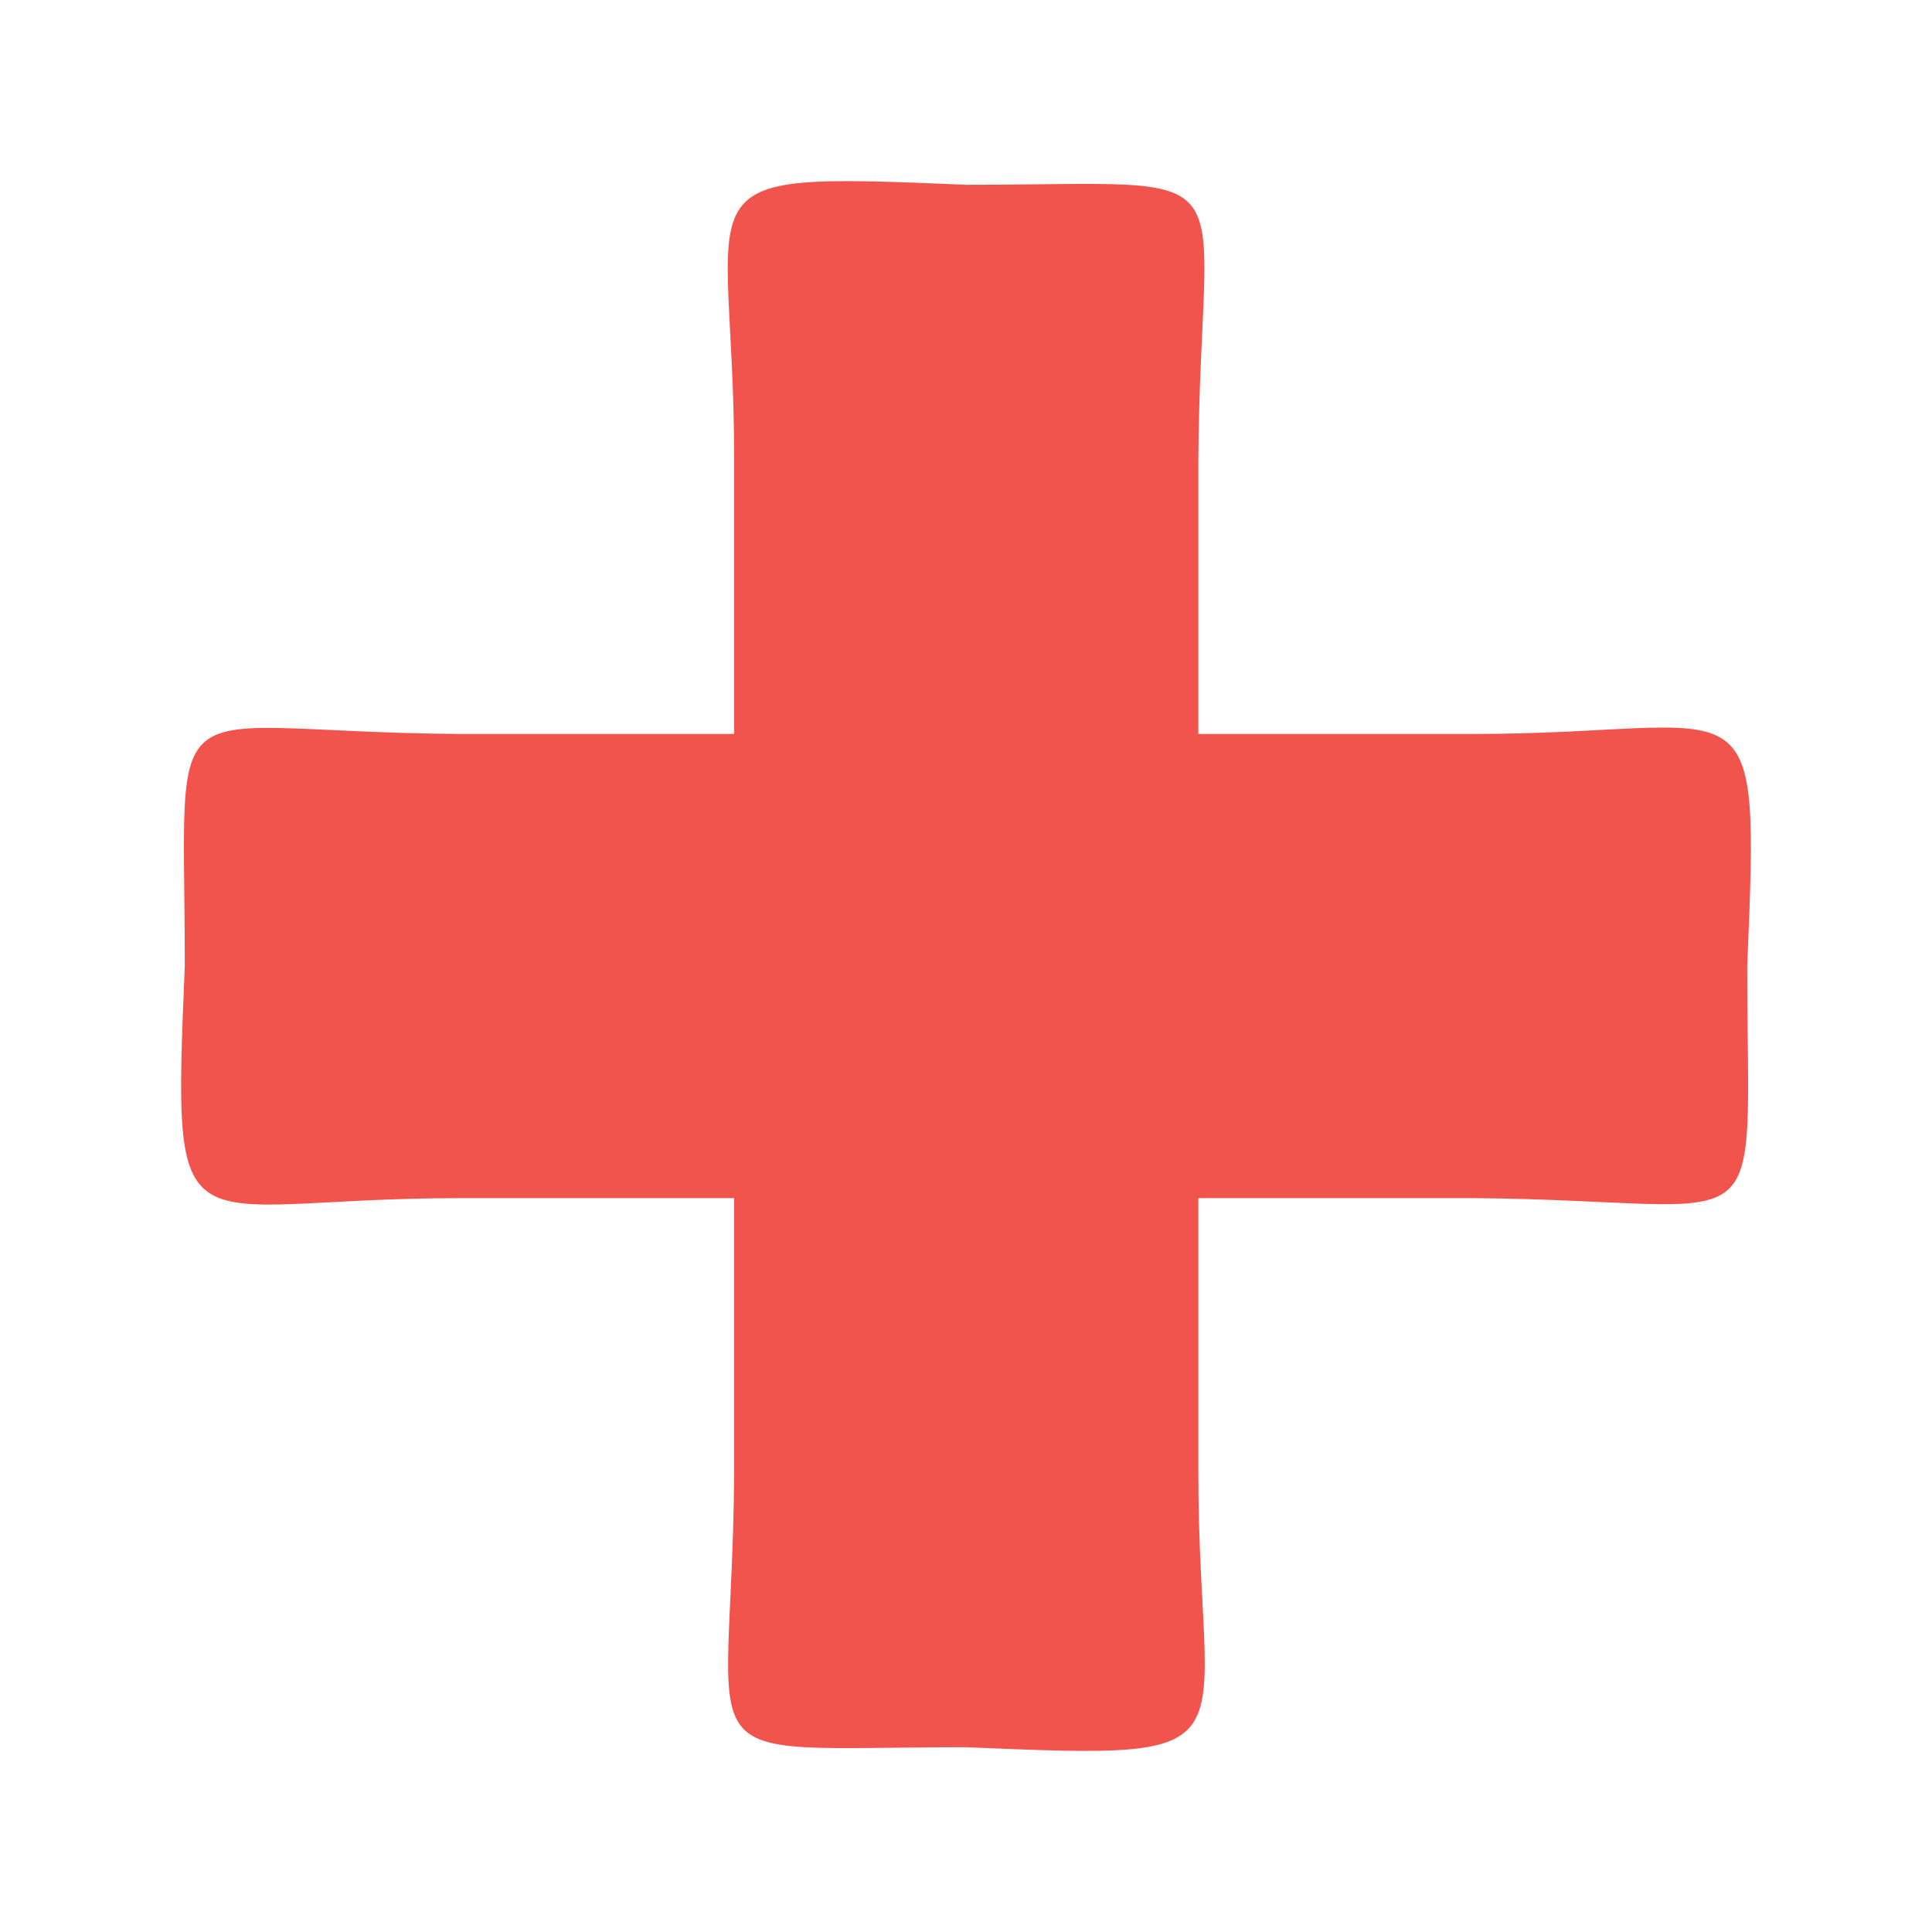 <?xml version="1.0" encoding="UTF-8" standalone="no"?>
<svg
   xmlns:dc="http://purl.org/dc/elements/1.1/"
   xmlns:cc="http://creativecommons.org/ns#"
   xmlns:rdf="http://www.w3.org/1999/02/22-rdf-syntax-ns#"
   xmlns:svg="http://www.w3.org/2000/svg"
   xmlns="http://www.w3.org/2000/svg"
   xmlns:sodipodi="http://sodipodi.sourceforge.net/DTD/sodipodi-0.dtd"
   xmlns:inkscape="http://www.inkscape.org/namespaces/inkscape"
   style="enable-background:new 0 0 256 256"
   viewBox="0 0 256 256"
   version="1.0"
   width="48"
   height="48"
   id="svg9114"
   inkscape:version="0.91 r13725"
   sodipodi:docname="list-add.svg">
  <sodipodi:namedview
     pagecolor="#ffffff"
     bordercolor="#666666"
     borderopacity="1"
     objecttolerance="10"
     gridtolerance="10"
     guidetolerance="10"
     inkscape:pageopacity="0"
     inkscape:pageshadow="2"
     inkscape:window-width="640"
     inkscape:window-height="480"
     id="namedview9118"
     showgrid="false"
     inkscape:zoom="13.25"
     inkscape:cx="10.566038"
     inkscape:cy="24"
     inkscape:current-layer="svg9114" />
  <defs
     id="defs185" />
  <path
     style="fill:#f0544c;fill-rule:evenodd;stroke:none;color:#000;stroke-width:5.333;fill-opacity:1"
     id="rect1332"
     d="m 97.281,60.87 0,36.385 -36.398,0 c -40.485,-0.287 -36.398,-7.981 -36.398,30.752 -1.662,39.643 -1.092,30.752 36.398,30.752 h 36.398 v 36.379 c -0.289,40.475 -7.97,36.379 30.753,36.379 39.635,1.659 30.753,1.106 30.753,-36.379 v -36.379 h 36.365 c 40.467,0.291 36.365,7.962 36.365,-30.752 1.657,-39.628 1.115,-30.752 -36.365,-30.752 h -36.365 v -36.385 c 0.288,-40.478 7.973,-36.385 -30.753,-36.385 -39.638,-1.66 -30.753,-1.102 -30.753,36.385 Z " />
</svg>
